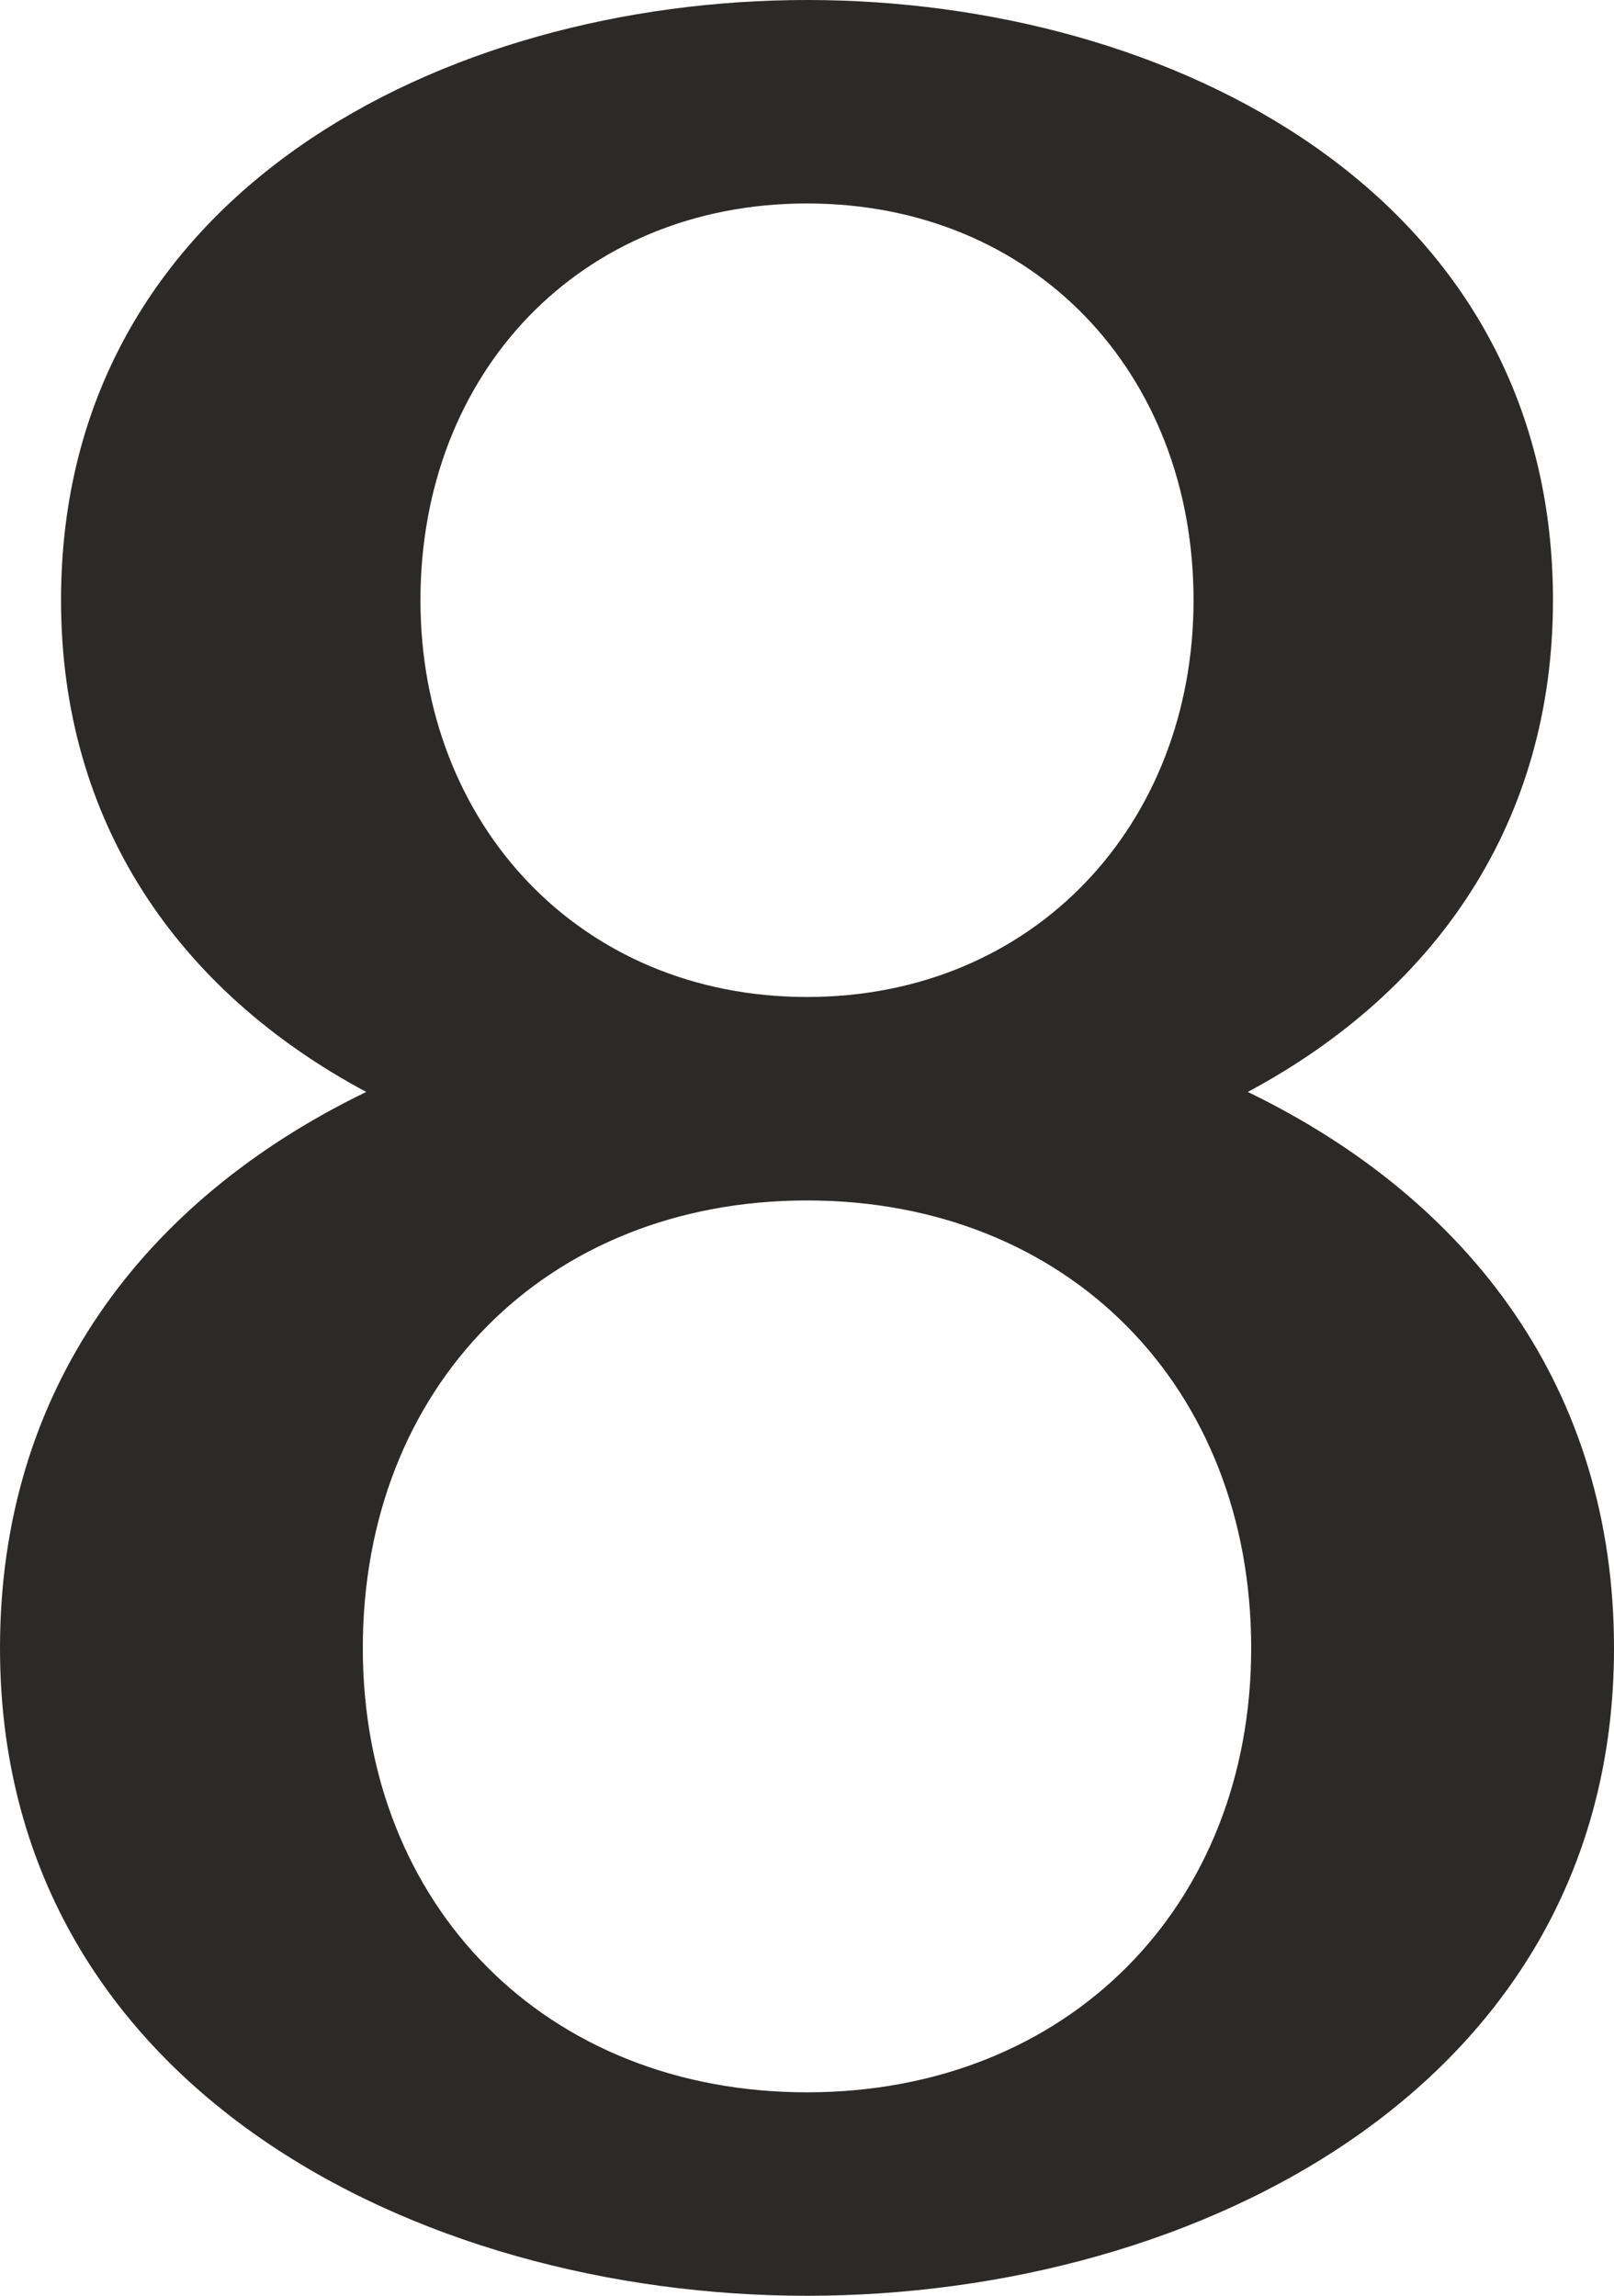 <?xml version="1.0" encoding="UTF-8"?>
<!DOCTYPE svg PUBLIC "-//W3C//DTD SVG 1.1//EN" "http://www.w3.org/Graphics/SVG/1.1/DTD/svg11.dtd">
<!-- Creator: CorelDRAW X8 -->
<svg xmlns="http://www.w3.org/2000/svg" xml:space="preserve" width="476px" height="677px" version="1.1" style="shape-rendering:geometricPrecision; text-rendering:geometricPrecision; image-rendering:optimizeQuality; fill-rule:evenodd; clip-rule:evenodd"
viewBox="0 0 476 677"
 xmlns:xlink="http://www.w3.org/1999/xlink">
 <defs>
  <style type="text/css">
   <![CDATA[
    .fil0 {fill:#2B2A29;fill-rule:nonzero}
   ]]>
  </style>
 </defs>
 <g id="Layer_x0020_1">
  <path class="fil0" d="M458 177c0,-120 -113,-177 -220,-177 -107,0 -220,57 -220,177 0,65 34,115 90,145 -66,32 -108,88 -108,164 0,129 123,191 238,191 115,0 238,-62 238,-191 0,-76 -42,-132 -108,-164 56,-30 90,-80 90,-145zm-106 0c0,66 -47,117 -114,117 -67,0 -114,-51 -114,-117 0,-67 47,-117 114,-117 67,0 114,50 114,117zm17 309c0,76 -54,131 -131,131 -77,0 -131,-55 -131,-131 0,-77 54,-132 131,-132 77,0 131,55 131,132z"/>
 </g>
</svg>
